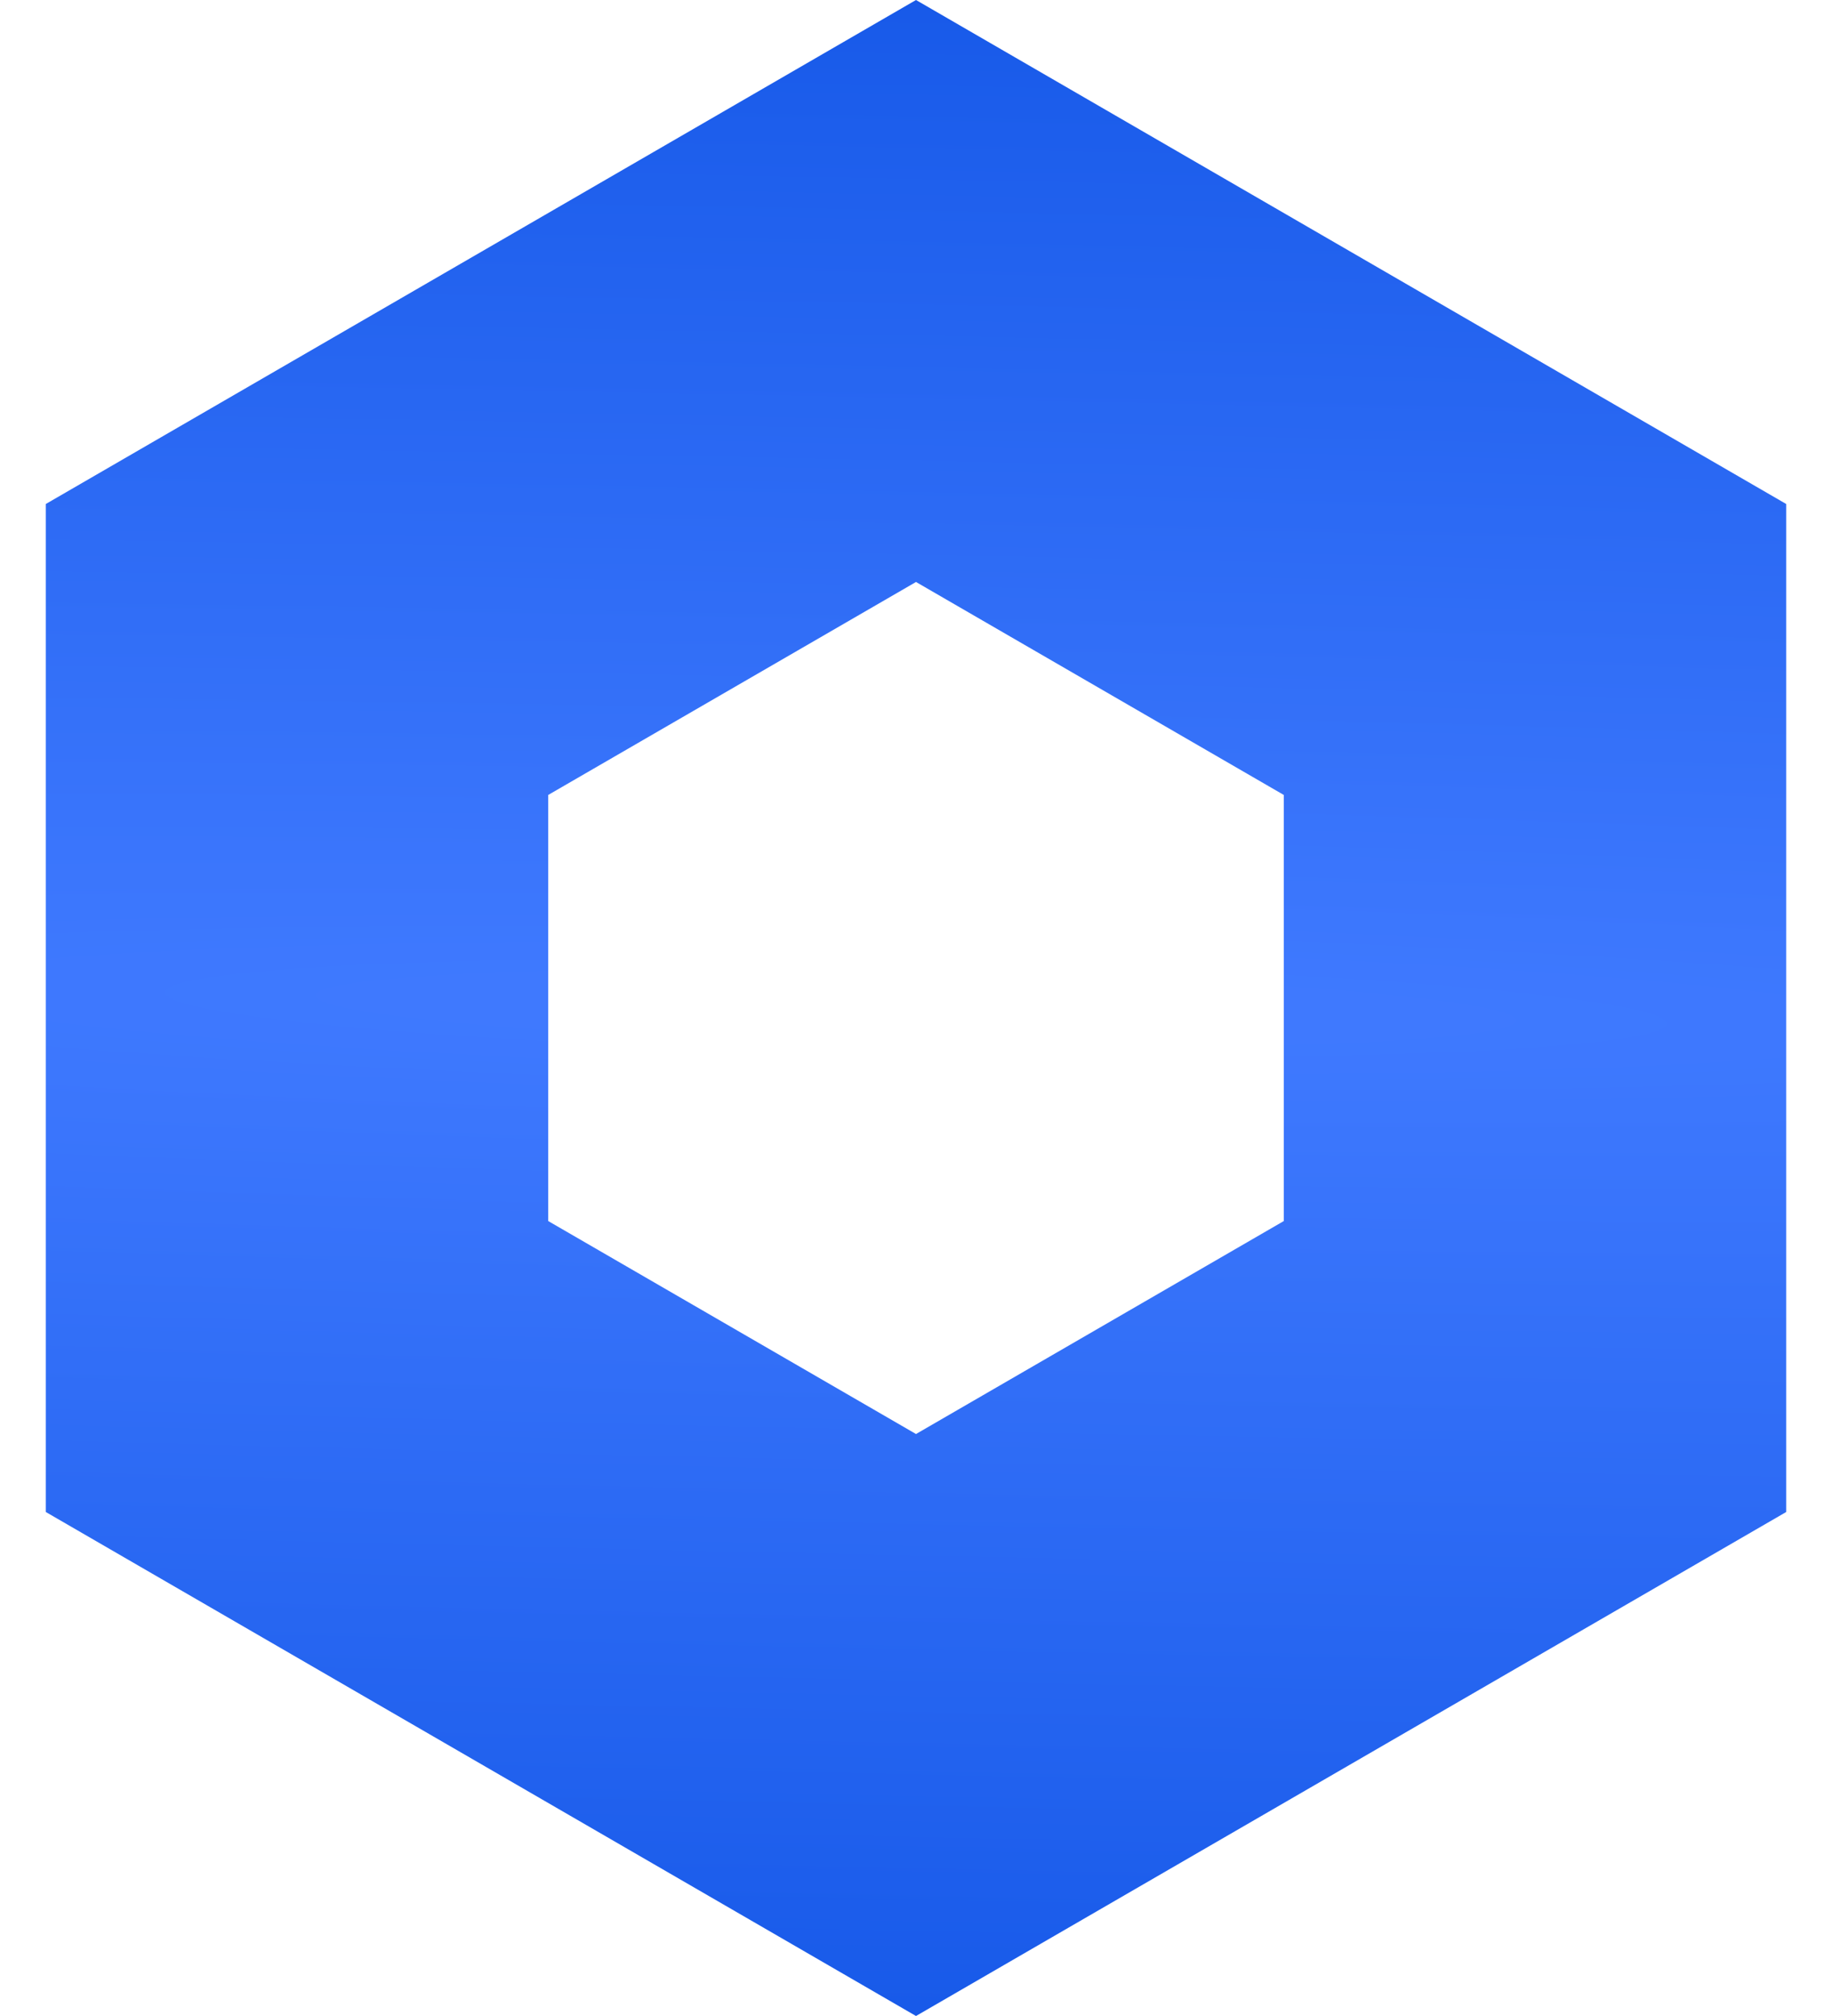 <svg width="20" height="22" viewBox="0 0 20 22" fill="none" xmlns="http://www.w3.org/2000/svg">
<path d="M10 6.351L14.015 8.675V13.325L10 15.649L5.985 13.325V8.675L10 6.351ZM10 0L0.5 5.5V16.5L10 22L19.5 16.5V5.5L10 0Z" fill="url(#paint0_radial_644_8022)"/>
<defs>
<radialGradient id="paint0_radial_644_8022" cx="0" cy="0" r="1" gradientUnits="userSpaceOnUse" gradientTransform="translate(10 11) rotate(-89.268) scale(11.001 194.125)">
<stop stop-color="#407AFF"/>
<stop offset="1" stop-color="#185AE9"/>
</radialGradient>
</defs>
</svg>
